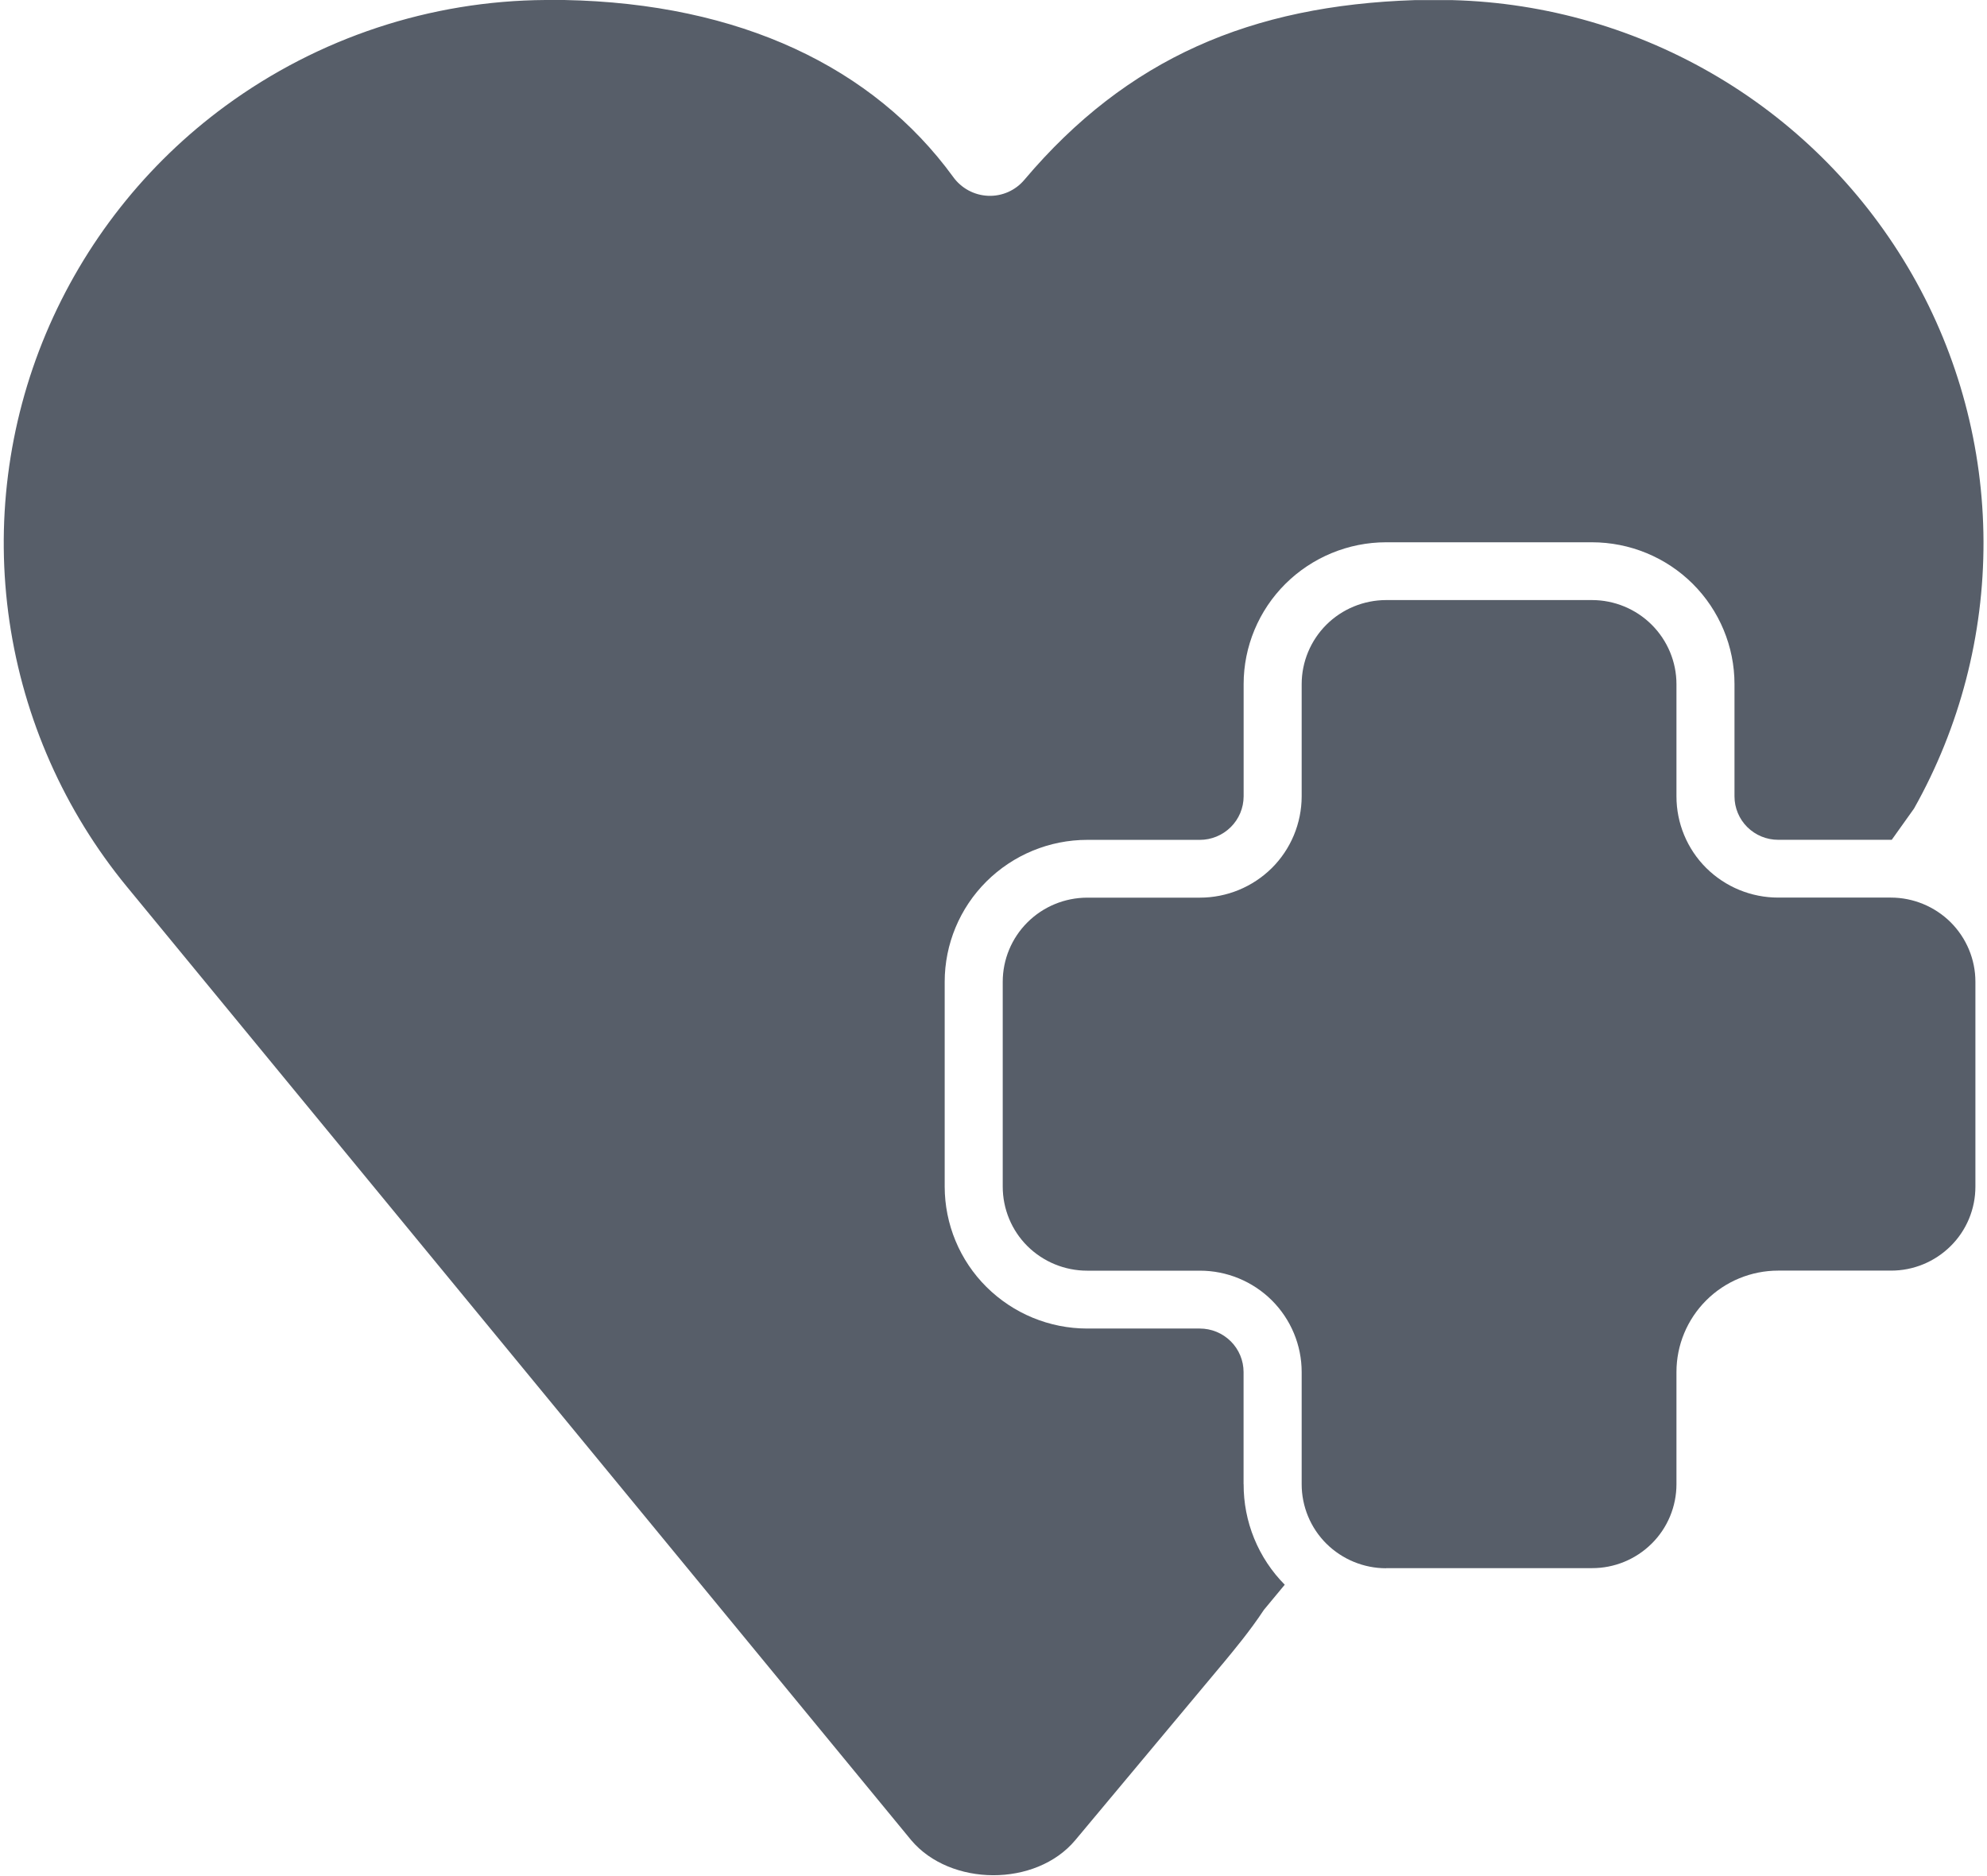 <svg width="838" height="791" viewBox="0 0 610 866" fill="none" xmlns="http://www.w3.org/2000/svg">
    <path d="M420.466 685.188V633.415C420.46 630.771 419.934 628.155 418.916 625.718C417.899 623.281 416.411 621.07 414.538 619.215C410.73 615.443 405.597 613.331 400.251 613.337H348.241C330.823 613.327 314.11 606.42 301.721 594.111C295.632 588.057 290.795 580.85 287.49 572.907C284.184 564.964 282.476 556.442 282.462 547.832V453.267C282.462 435.881 289.401 419.237 301.721 406.96C314.11 394.651 330.823 387.744 348.241 387.734H400.251C405.597 387.74 410.73 385.628 414.538 381.856C416.412 380.006 417.903 377.801 418.926 375.369C419.948 372.936 420.48 370.324 420.493 367.684V315.856C420.493 298.498 427.431 281.853 439.751 269.576C452.141 257.267 468.854 250.36 486.271 250.35H581.278C598.761 250.35 615.506 257.244 627.853 269.521C640.2 281.826 647.139 298.498 647.139 315.856V367.656C647.139 372.957 649.269 378.093 653.039 381.829C656.837 385.599 661.961 387.711 667.298 387.706H719.746L730.045 373.259C751.203 335.65 762.255 293.148 762.111 249.939C761.967 206.73 750.633 164.303 729.225 126.837C707.709 89.228 676.904 57.839 639.791 35.706C602.528 13.48 560.231 1.207 516.921 0.055H499.438C424.044 2.527 366.761 26.834 319.285 82.974C317.231 85.429 314.643 87.375 311.72 88.662C308.797 89.948 305.618 90.539 302.431 90.39C299.258 90.247 296.159 89.382 293.367 87.859C290.575 86.337 288.164 84.197 286.314 81.601C249.573 31.174 188.029 1.538 106.817 0H98.13C45.034 0.33 -6.619 17.411 -49.543 48.834C-86.204 75.689 -114.902 112.073 -132.558 154.083C-150.143 195.977 -155.954 241.921 -149.358 286.907C-142.73 331.952 -123.969 374.314 -95.107 409.404L267.001 849.543C285.03 870.938 324.53 871.296 342.75 849.543L411.697 767.036C415.521 762.394 423.334 753.11 429.863 743.195L439.478 731.605C433.425 725.504 428.631 718.259 425.373 710.289C422.115 702.318 420.456 693.778 420.493 685.16L420.466 685.188Z"
          fill="#1F2937" fill-opacity="0.75"/>
    <path d="M458.683 712.635C466.004 719.886 475.919 724.006 486.272 724.006L486.245 723.951H581.307C591.629 723.992 601.548 719.924 608.897 712.635C612.524 709.051 615.404 704.776 617.369 700.06C619.334 695.345 620.345 690.282 620.342 685.169V633.396C620.342 620.982 625.287 609.117 634.082 600.328C642.878 591.538 654.843 586.595 667.299 586.595H719.338C729.66 586.636 739.579 582.568 746.927 575.279C750.557 571.697 753.439 567.422 755.404 562.706C757.369 557.99 758.379 552.927 758.373 547.813V453.221C758.373 442.921 754.248 433.061 746.927 425.755C739.606 418.504 729.663 414.384 719.338 414.384H667.299C654.843 414.384 642.906 409.468 634.082 400.707C625.259 391.945 620.342 380.025 620.342 367.665V315.865C620.342 305.565 616.217 295.705 608.897 288.399C601.576 281.121 591.66 277.028 581.307 277.028H486.272C475.919 277.056 466.004 281.148 458.71 288.399C451.389 295.705 447.292 305.593 447.292 315.865V367.693C447.273 373.847 446.045 379.937 443.678 385.612C441.31 391.287 437.85 396.435 433.497 400.761C424.627 409.522 412.686 414.425 400.253 414.412H348.242C337.889 414.439 327.973 418.532 320.679 425.81C313.359 433.089 309.261 442.976 309.261 453.276V547.813C309.262 552.921 310.269 557.977 312.224 562.692C314.179 567.406 317.043 571.684 320.652 575.279C328.011 582.555 337.921 586.629 348.242 586.622H400.253C412.706 586.604 424.663 591.53 433.524 600.328C442.32 609.117 447.292 621.009 447.292 633.424V685.197C447.291 690.3 448.298 695.353 450.253 700.063C452.209 704.773 455.074 709.046 458.683 712.635Z"
          fill="#1F2937" fill-opacity="0.75"/>
</svg>
